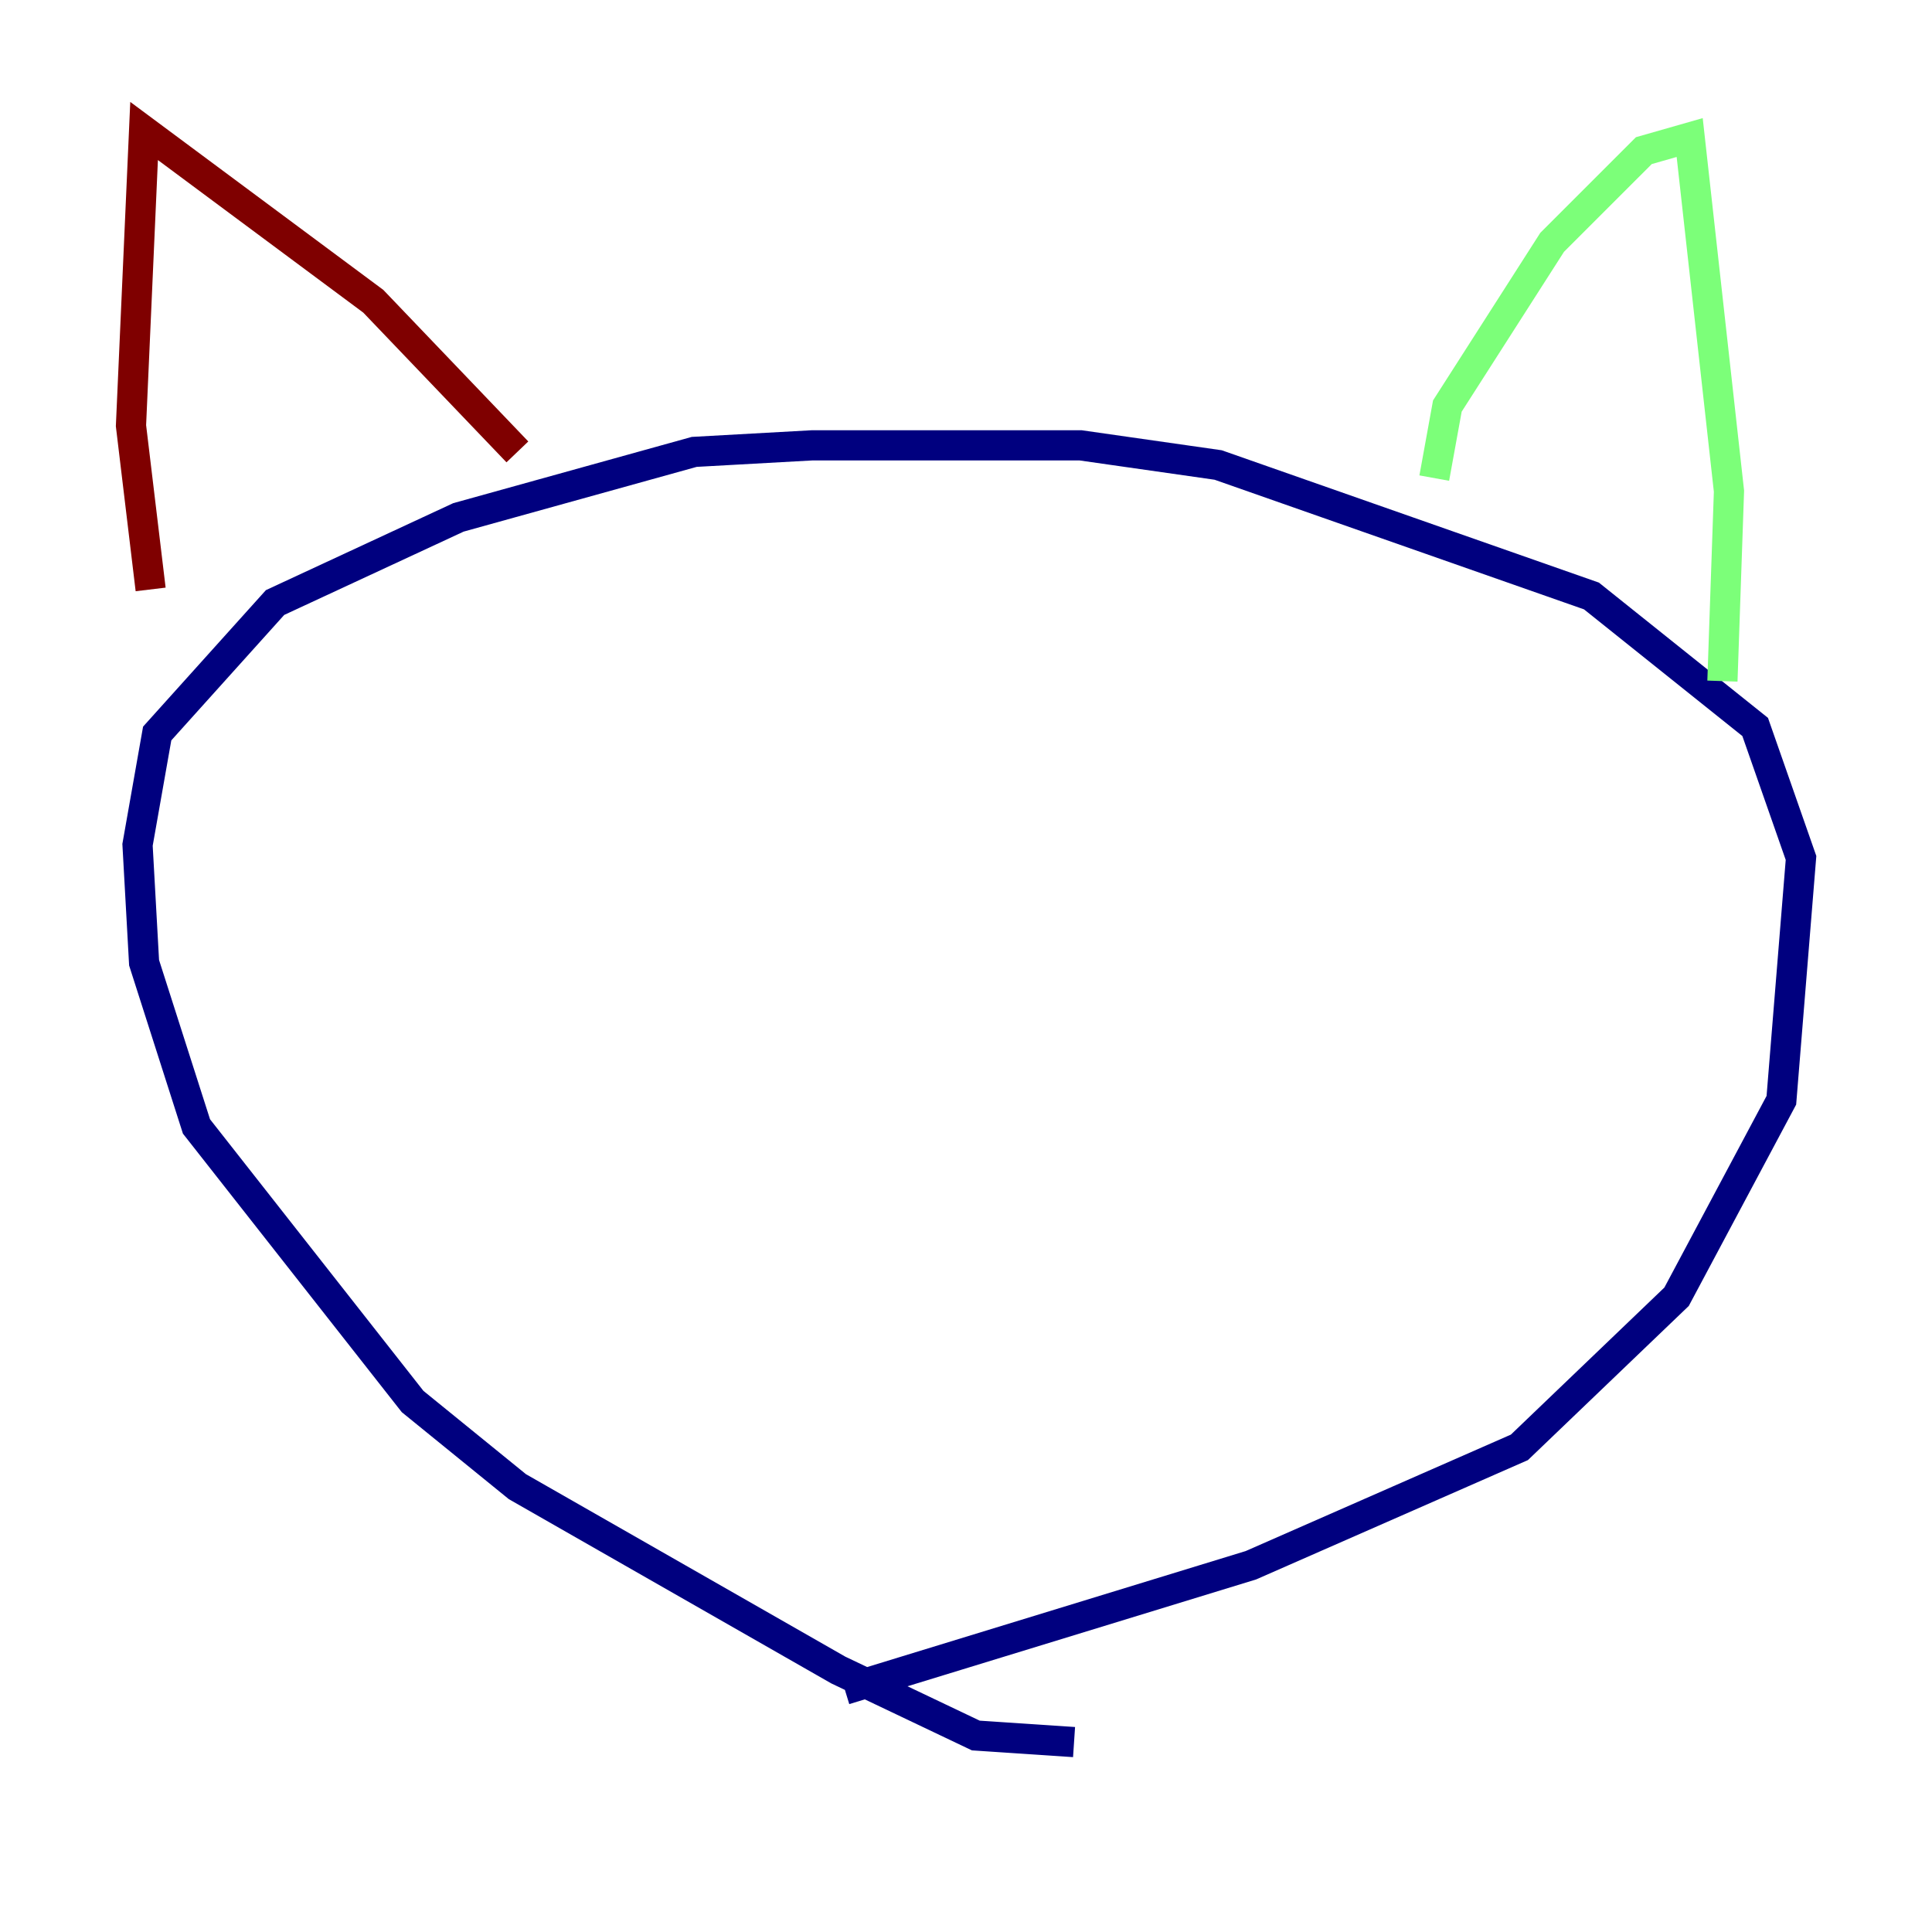 <?xml version="1.0" encoding="utf-8" ?>
<svg baseProfile="tiny" height="128" version="1.2" viewBox="0,0,128,128" width="128" xmlns="http://www.w3.org/2000/svg" xmlns:ev="http://www.w3.org/2001/xml-events" xmlns:xlink="http://www.w3.org/1999/xlink"><defs /><polyline fill="none" points="71.159,115.417 64.651,114.983 55.539,110.644 34.278,98.495 27.336,92.854 13.017,74.63 9.546,63.783 9.112,55.973 10.414,48.597 18.224,39.919 30.373,34.278 45.993,29.939 53.803,29.505 71.593,29.505 80.705,30.807 105.437,39.485 116.285,48.163 119.322,56.841 118.02,72.895 111.078,85.912 100.664,95.891 82.875,103.702 55.973,111.946" stroke="#00007f" stroke-width="2" /><polyline fill="none" points="95.024,31.675 95.891,26.902 102.834,16.054 108.909,9.98 111.946,9.112 114.549,32.542 114.115,45.125" stroke="#7cff79" stroke-width="2" /><polyline fill="none" points="34.278,29.939 24.732,19.959 9.546,8.678 8.678,28.203 9.98,39.051" stroke="#7f0000" stroke-width="2" /></svg>